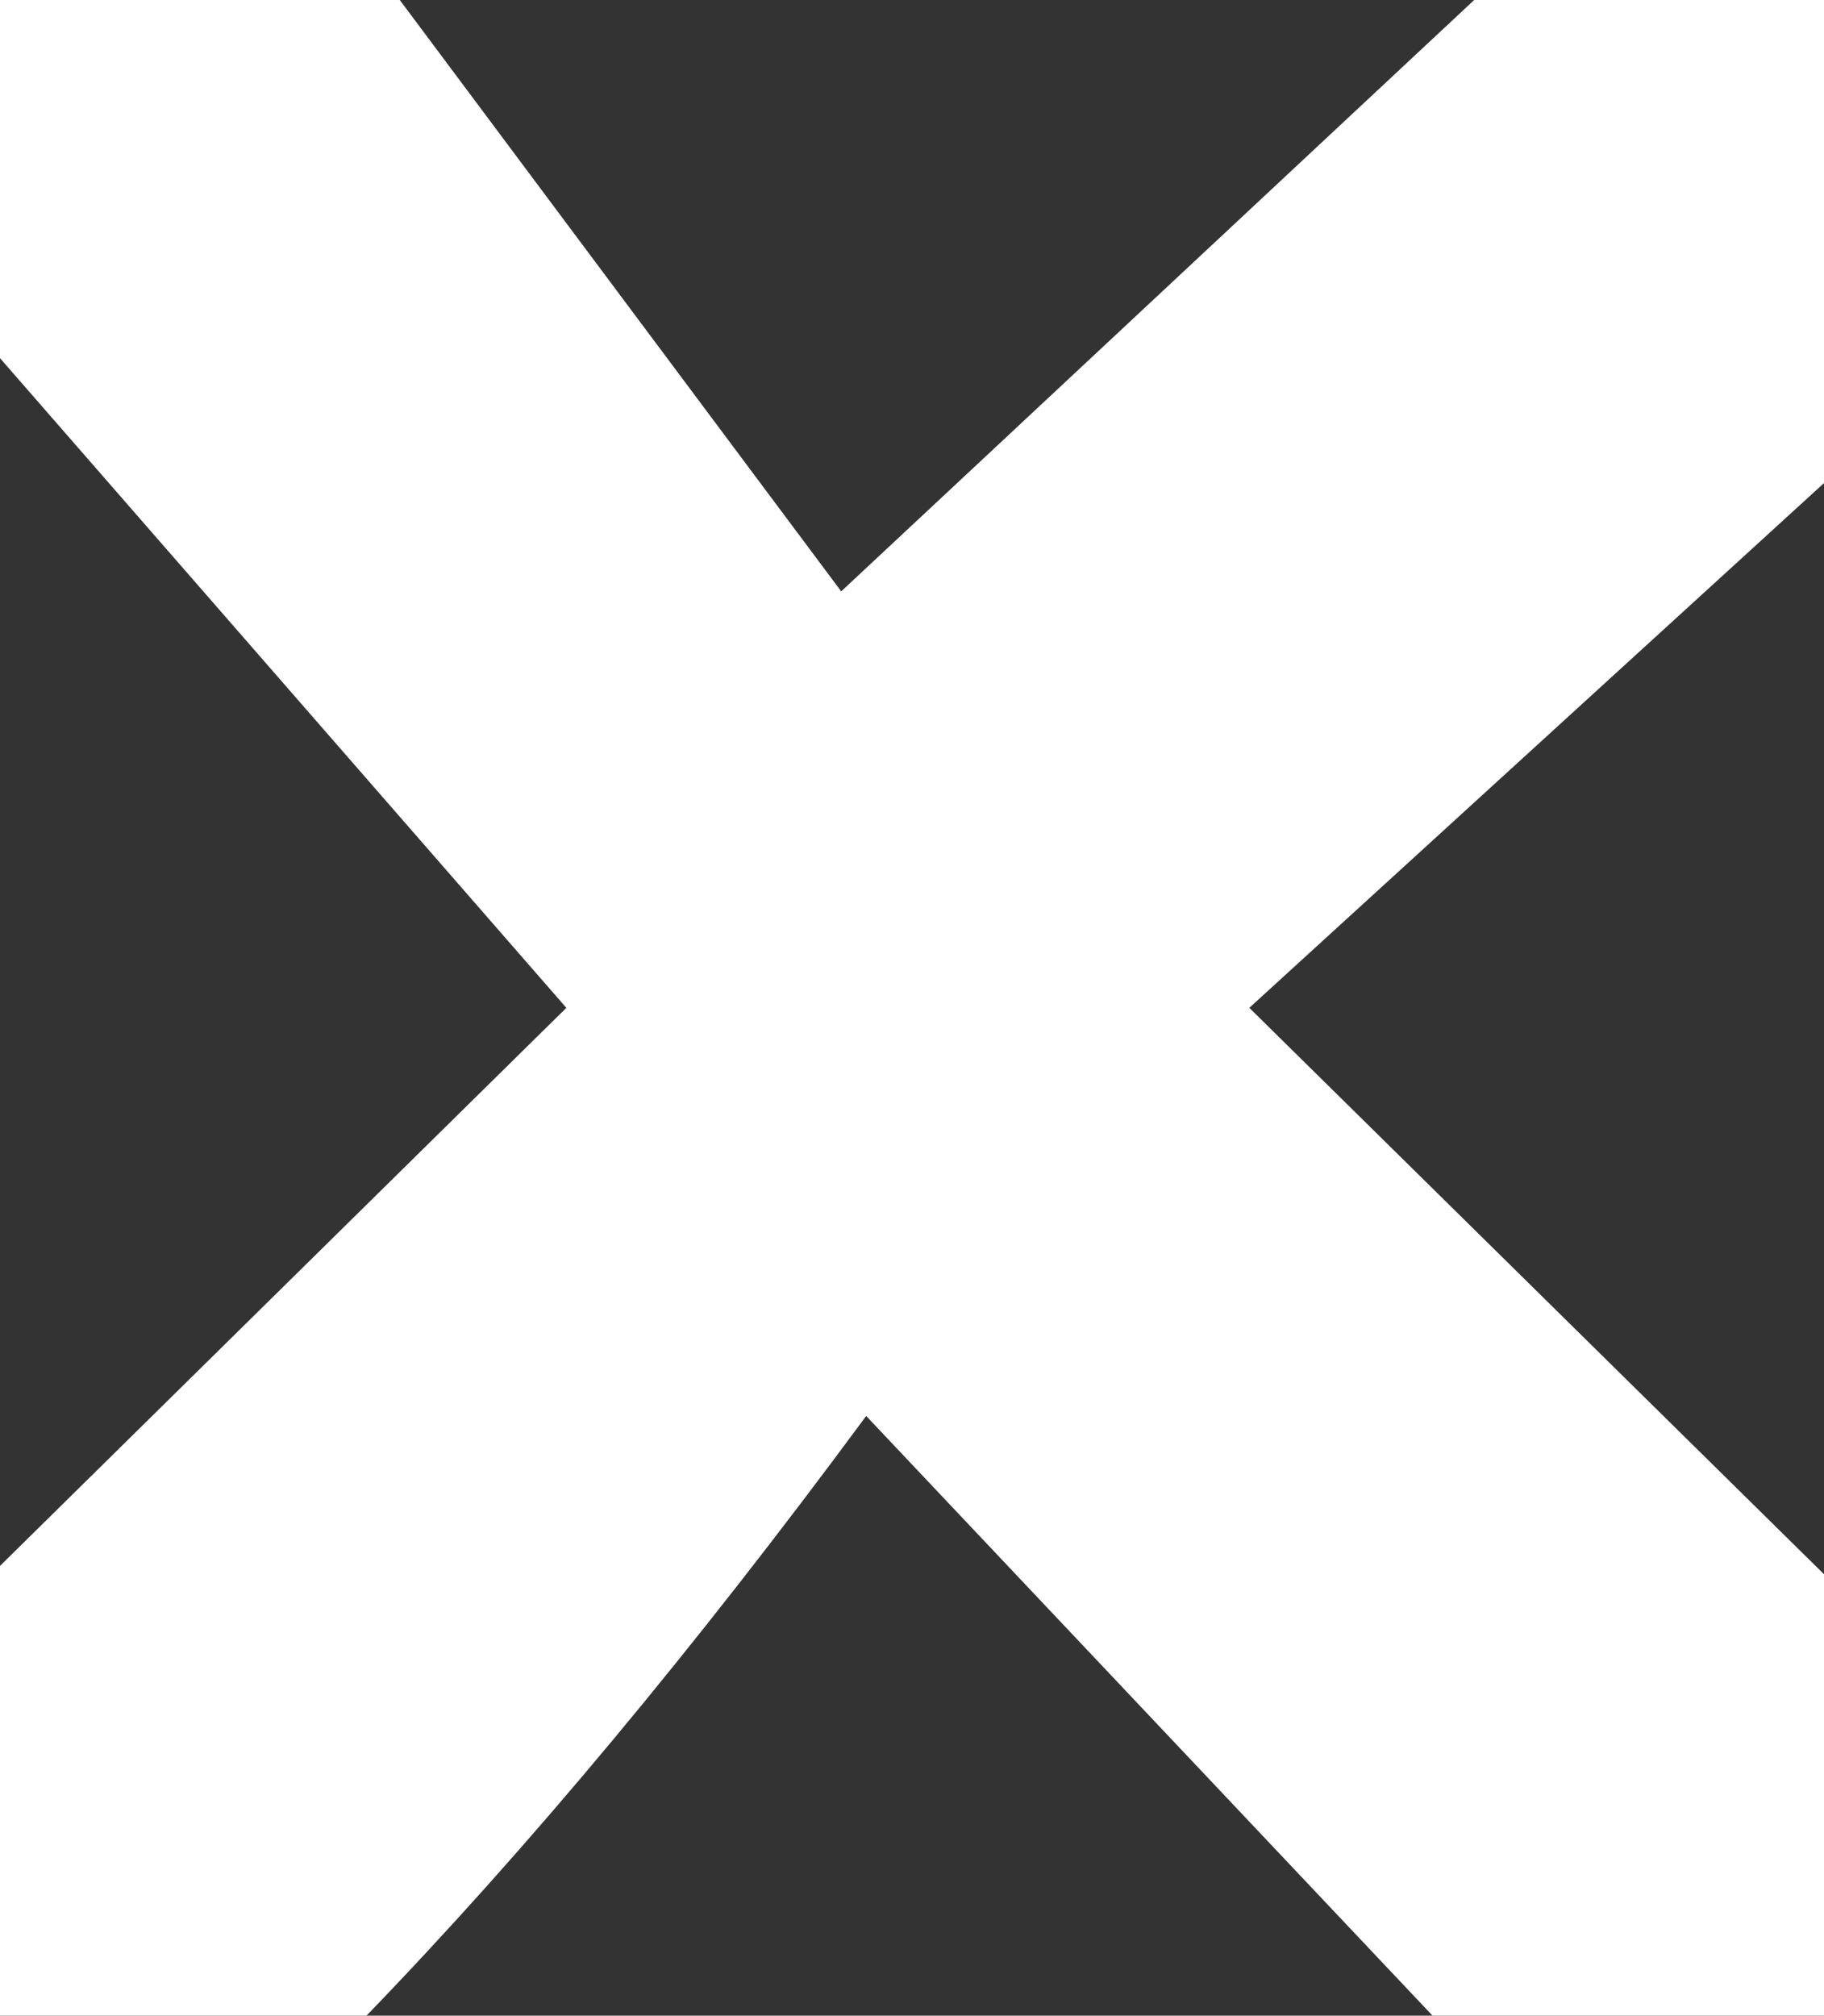 <?xml version="1.0" encoding="UTF-8" standalone="no"?>
<svg xmlns:xlink="http://www.w3.org/1999/xlink" height="12.1px" width="10.95px" xmlns="http://www.w3.org/2000/svg">
  <rect width="100%" height="100%" fill="#333333" stroke="none"/>
  <g transform="matrix(1.0, 0.0, 0.0, 1.0, 5.85, 7.3)">
    <path d="M5.1 -7.3 L5.1 -4.4 1.65 -1.25 5.1 2.15 5.1 4.8 2.75 4.8 -0.65 1.2 Q-2.2 3.3 -3.65 4.8 L-5.85 4.8 -5.85 2.1 -2.45 -1.25 -5.85 -5.15 -5.85 -7.3 -3.45 -7.3 -0.8 -3.75 3.0 -7.3 5.1 -7.3" fill="#ffffff" fill-rule="evenodd" stroke="none"/>
  </g>
</svg>
